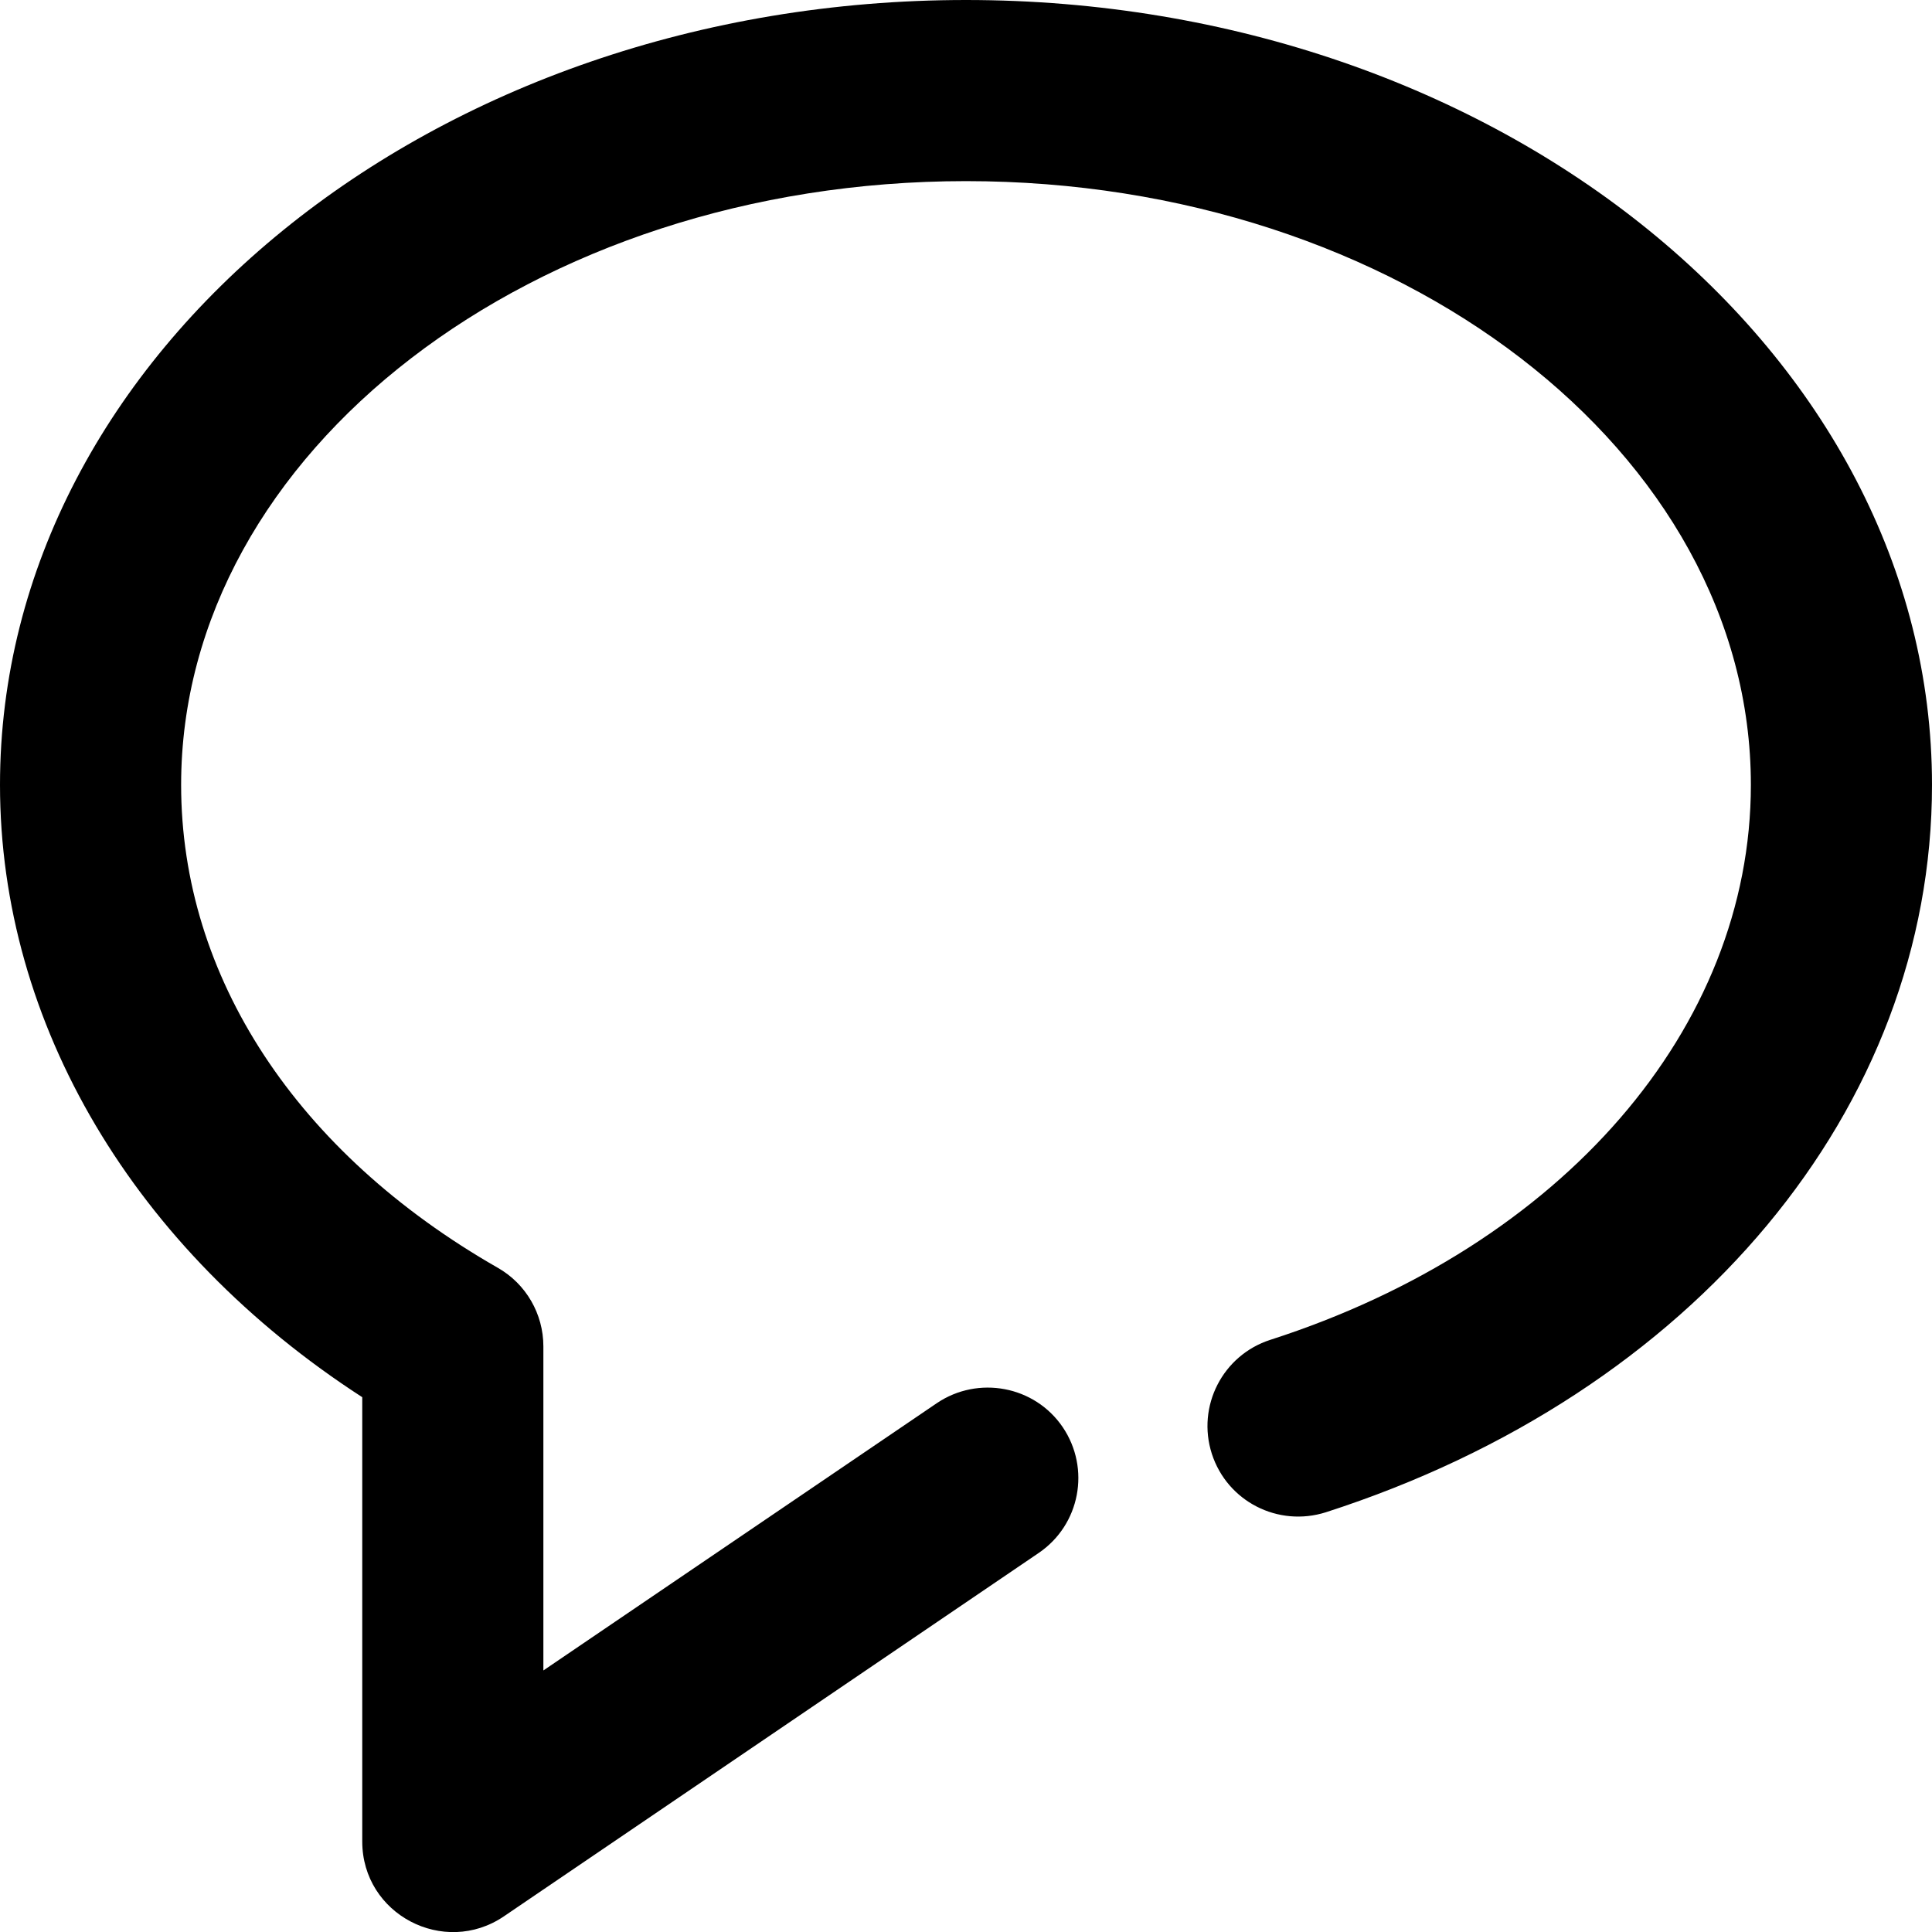<svg height='300px' width='300px' fill='black'  xmlns="http://www.w3.org/2000/svg" enable-background="new 0 0 16 16" viewBox="0 0 16 16" id="bubble-comment"><path d="M3,15.25v-3.679C1.113,10.35,0,8.481,0,6.5C0,2.916,3.589,0,8,0s8,2.916,8,6.5c0,2.677-1.971,5.042-5.02,6.024
		c-0.395,0.125-0.816-0.089-0.944-0.484c-0.127-0.395,0.09-0.817,0.484-0.944c2.418-0.778,3.98-2.583,3.98-4.596
		c0-2.757-2.916-5-6.5-5s-6.5,2.243-6.5,5c0,1.589,0.956,3.046,2.622,3.999C4.356,10.632,4.5,10.881,4.5,11.15v2.684l3.259-2.214
		c0.341-0.23,0.809-0.144,1.042,0.199c0.232,0.343,0.144,0.809-0.199,1.042l-4.43,3.01C3.677,16.206,3,15.855,3,15.25z"></path></svg>